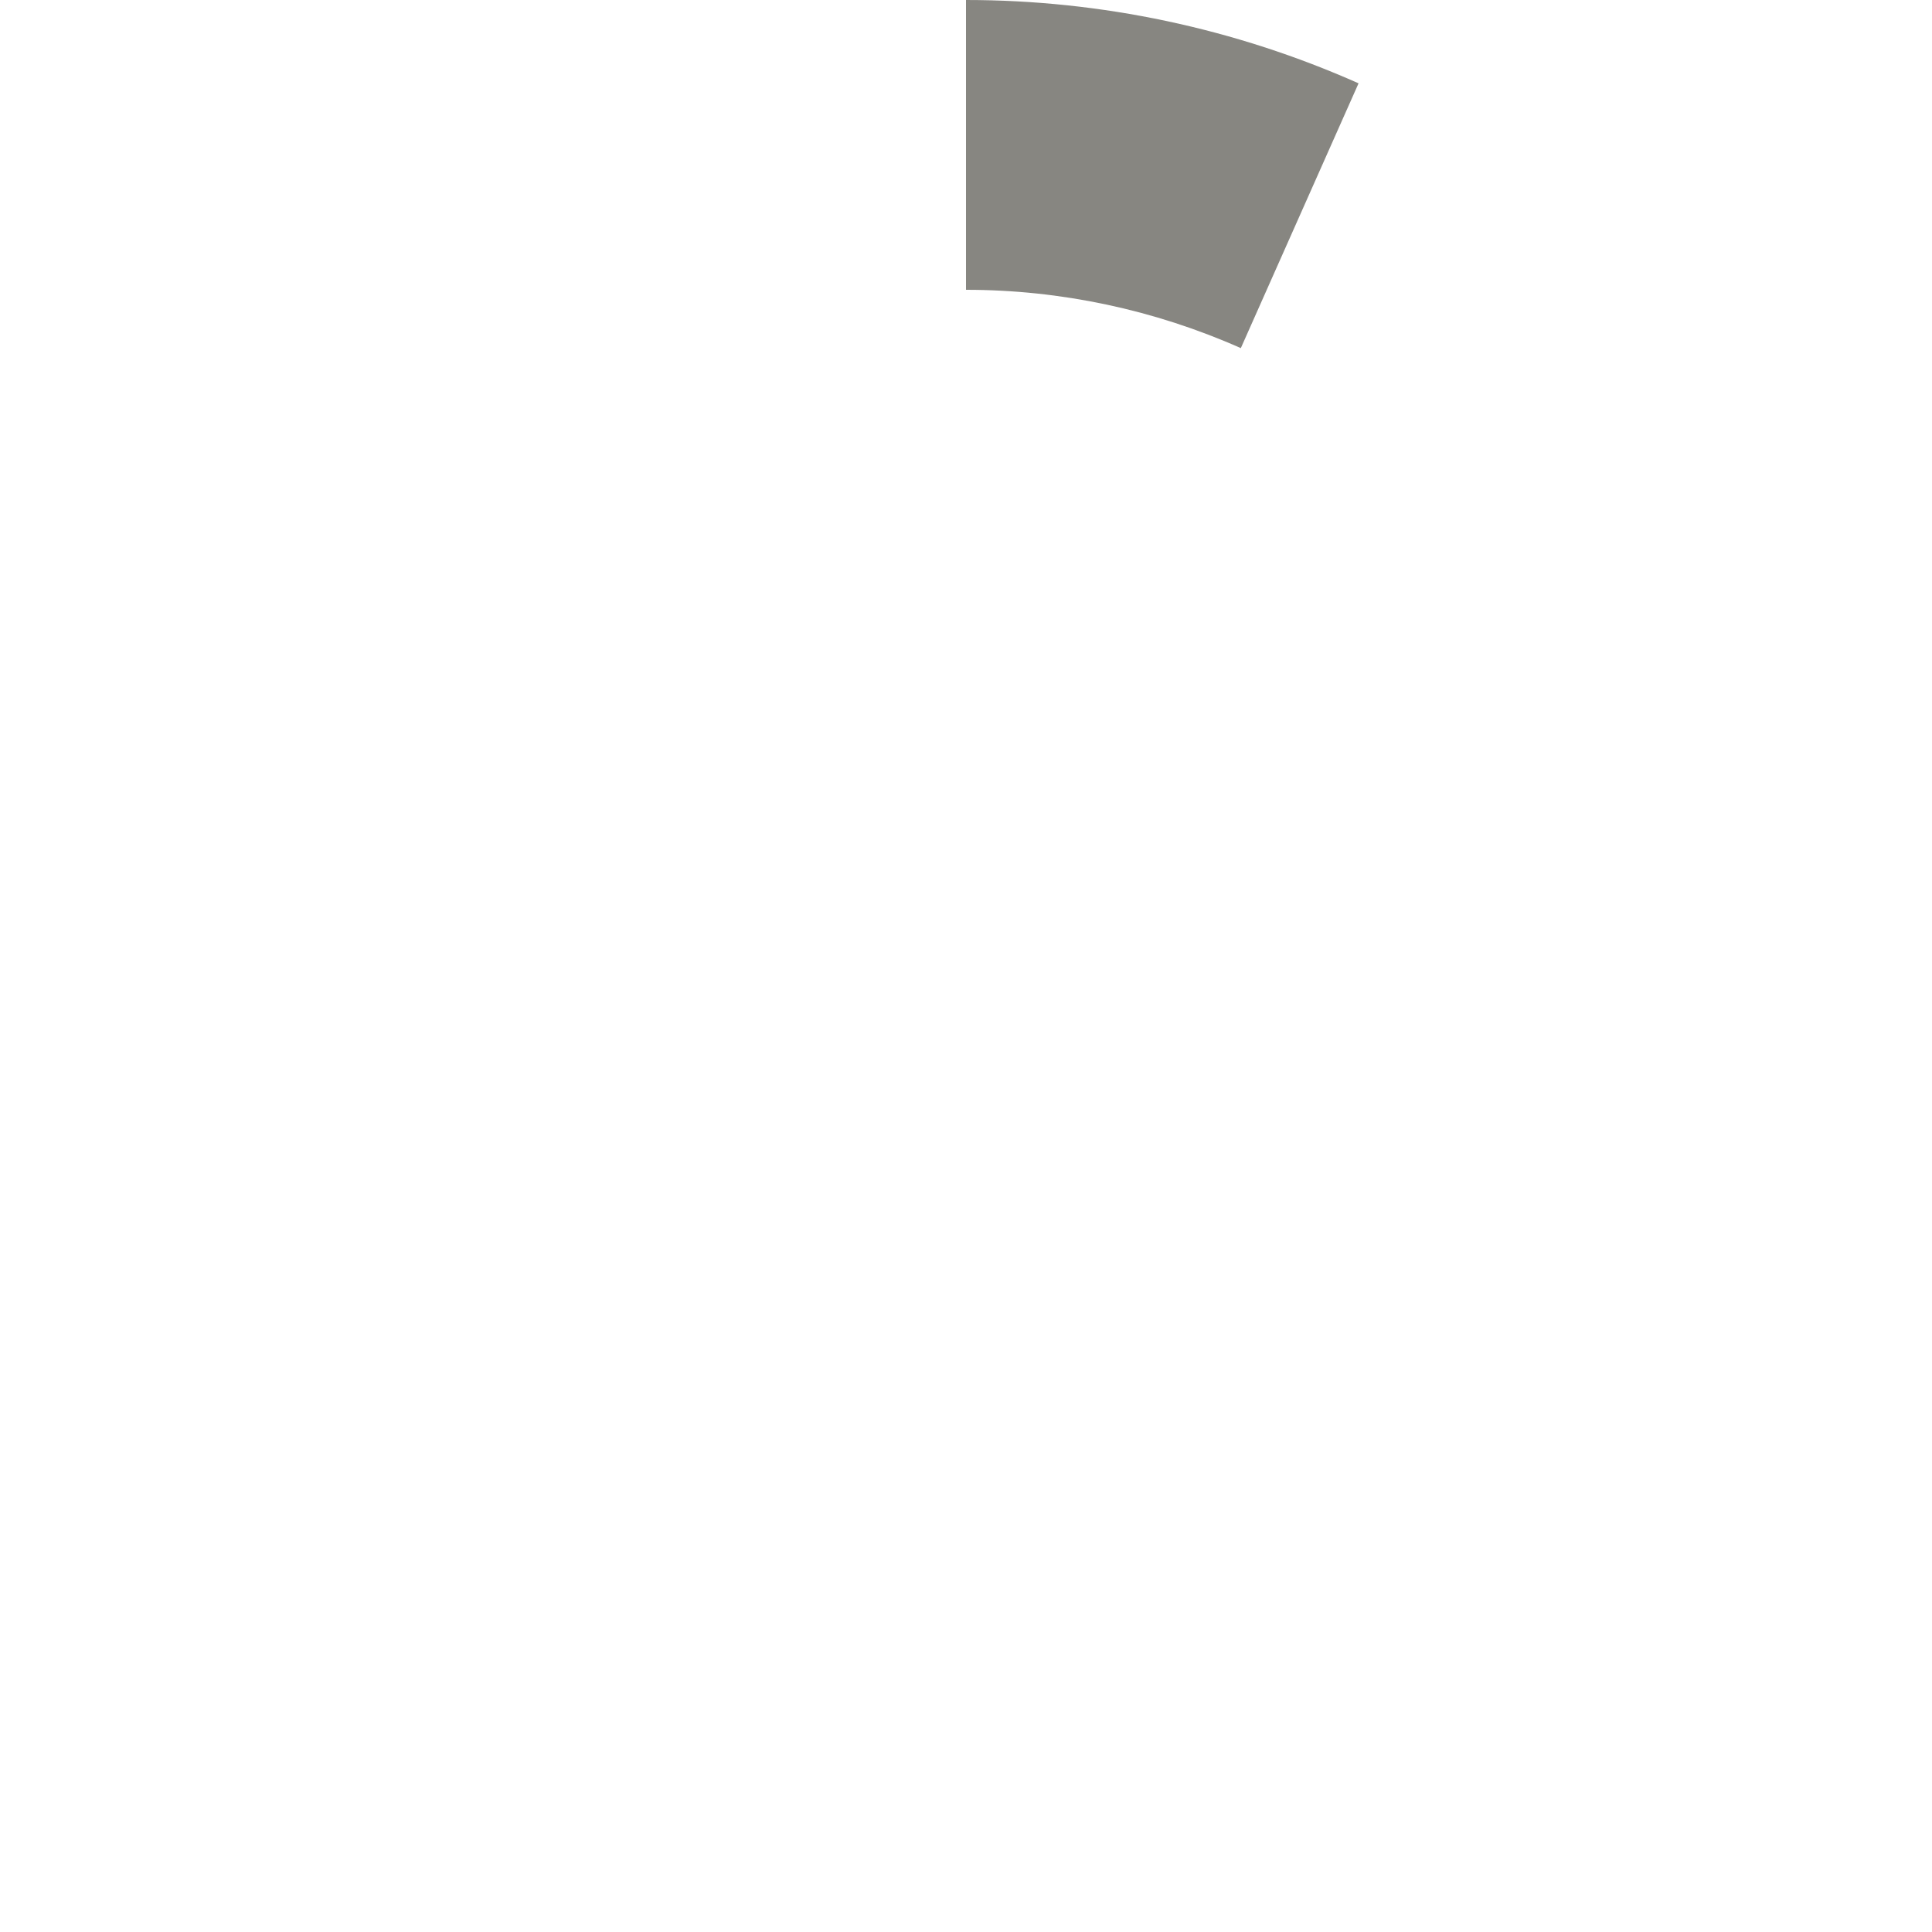 <svg width="16" height="16" viewBox="0 0 16 16" fill="none" xmlns="http://www.w3.org/2000/svg">
<path d="M8 0C9.12 1.33556e-08 10.227 0.235 11.251 0.69L10.276 2.883C9.559 2.565 8.784 2.4 8 2.4L8 0Z" fill="#878681"/>
</svg>
